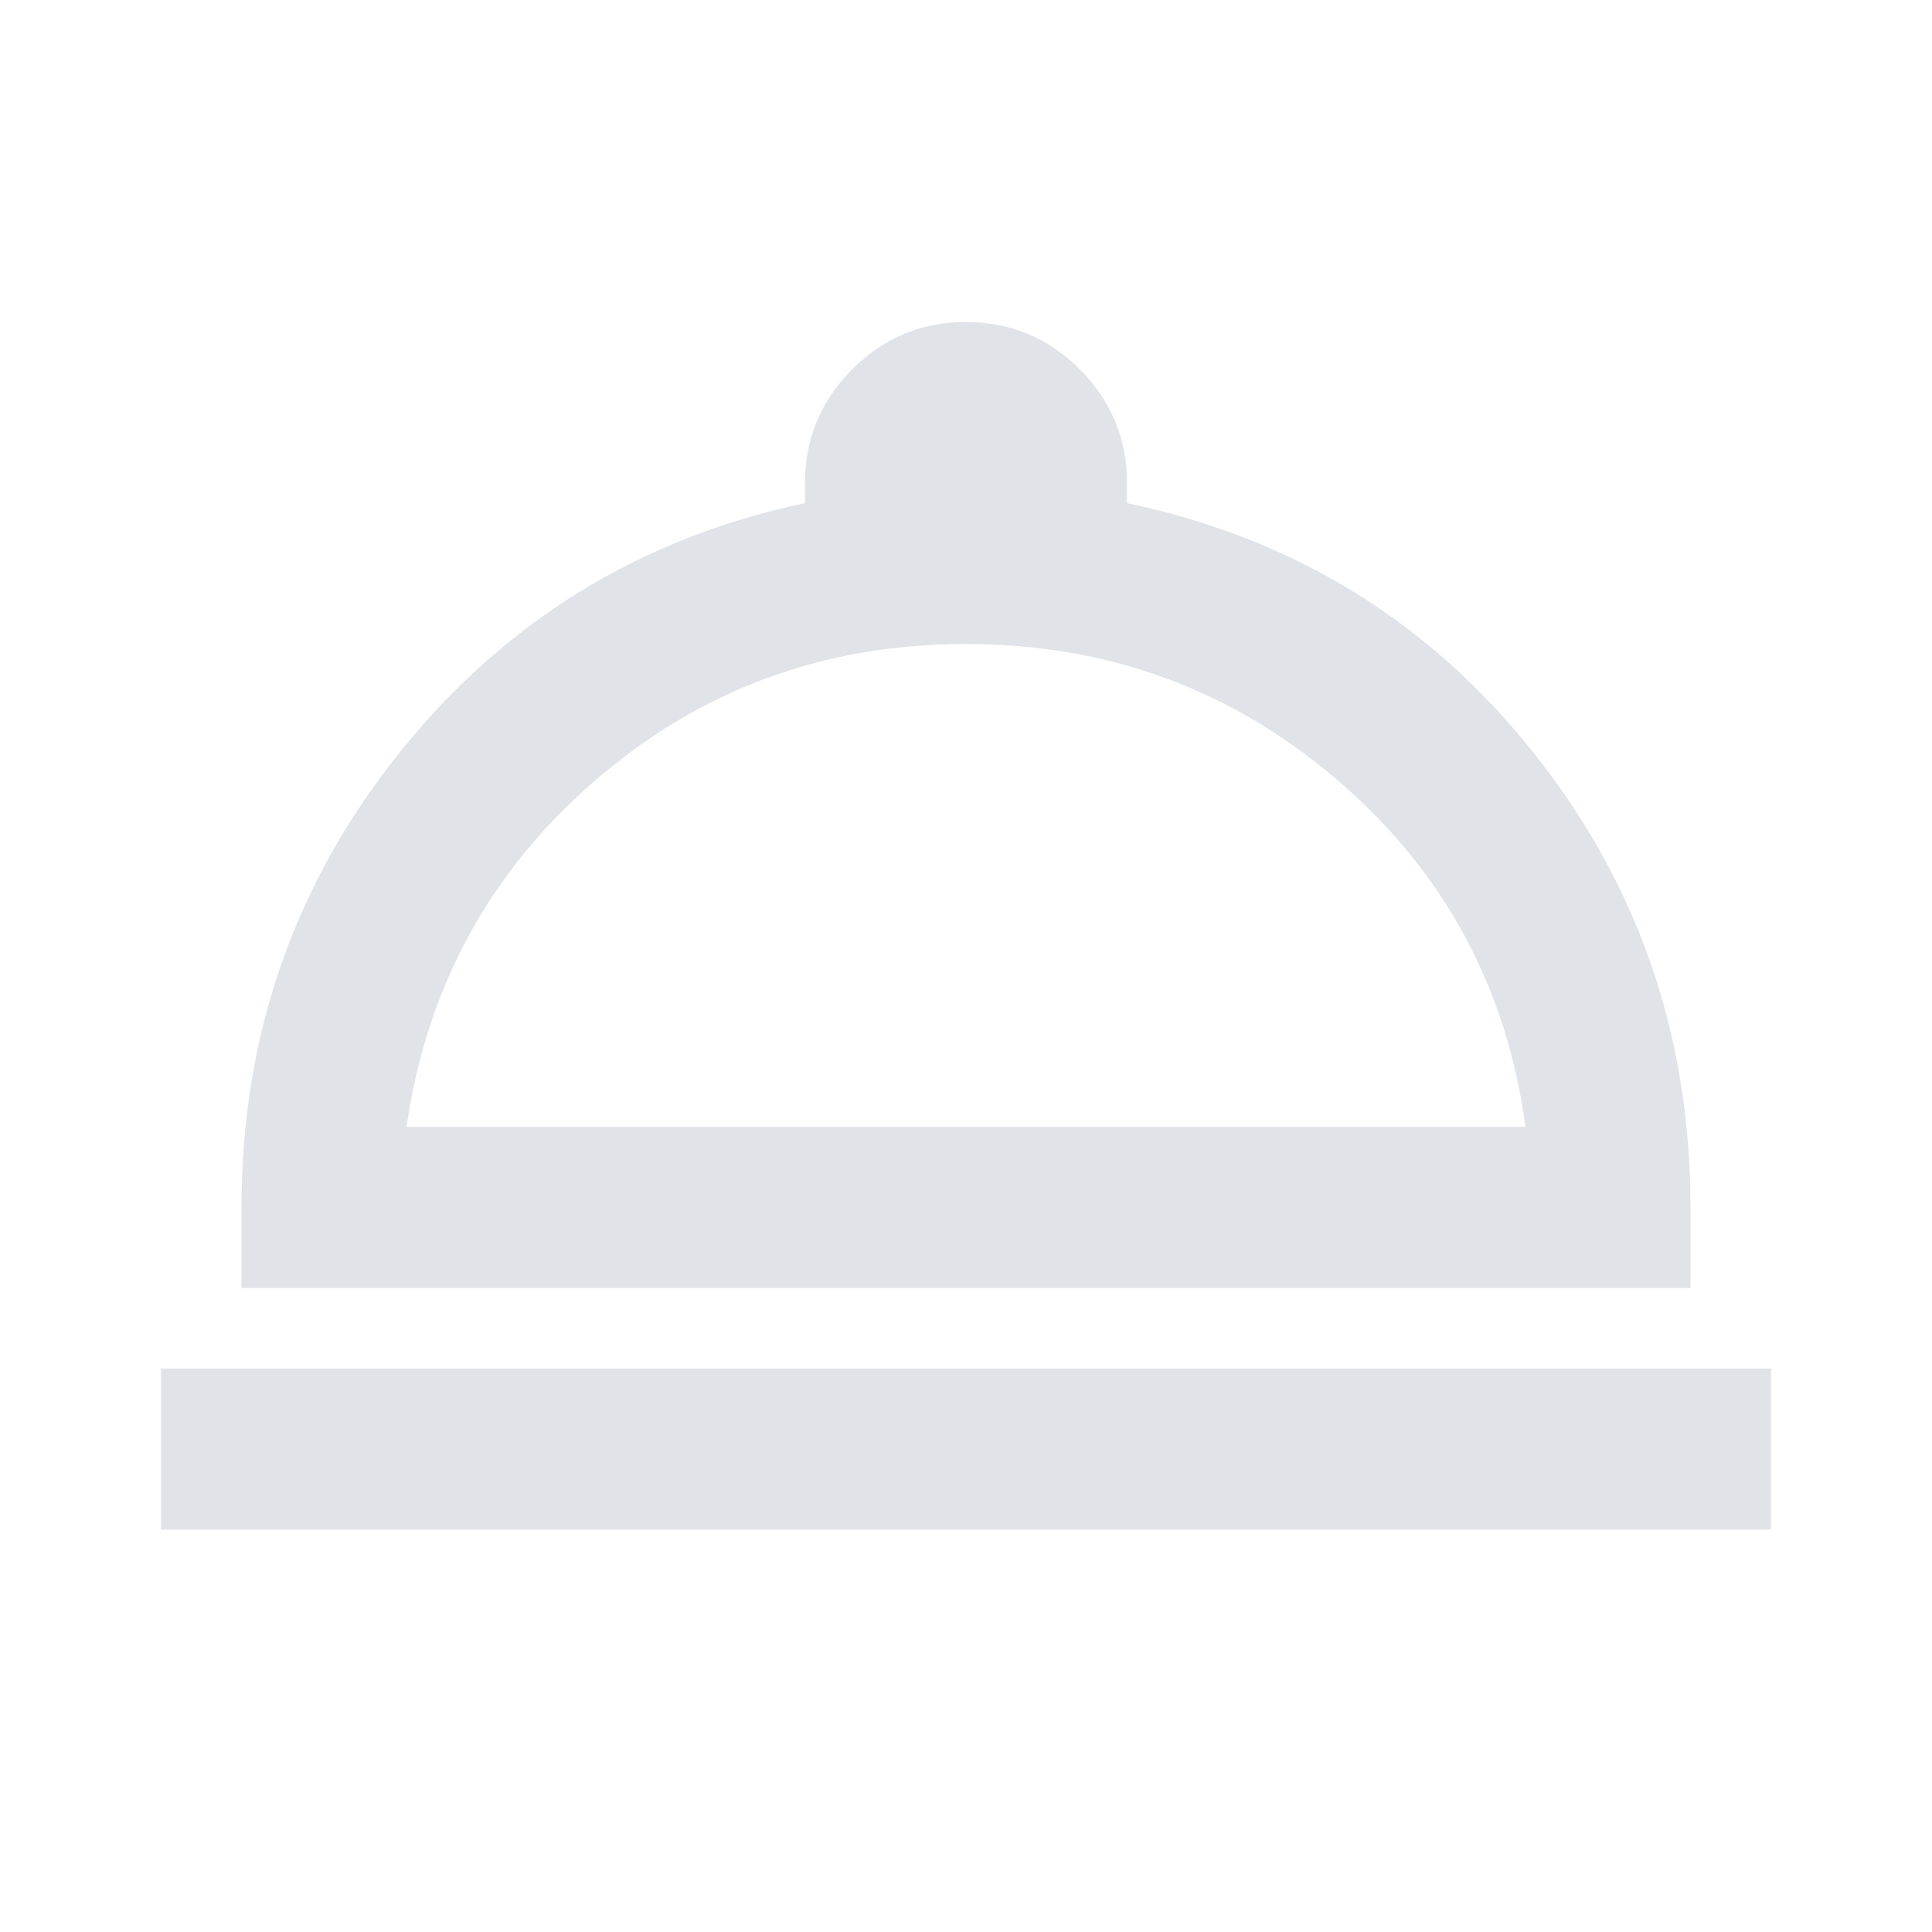 <svg xmlns="http://www.w3.org/2000/svg" height="24px" viewBox="0 -960 960 960" width="24px" fill="#E0E3E8"><path d="M80-200v-80h800v80H80Zm40-120v-40q0-128 78.5-226T400-710v-10q0-33 23.5-56.5T480-800q33 0 56.5 23.5T560-720v10q124 26 202 124t78 226v40H120Zm82-80h556q-14-104-93-172t-185-68q-106 0-184.5 68T202-400Zm278 0Z"/></svg>